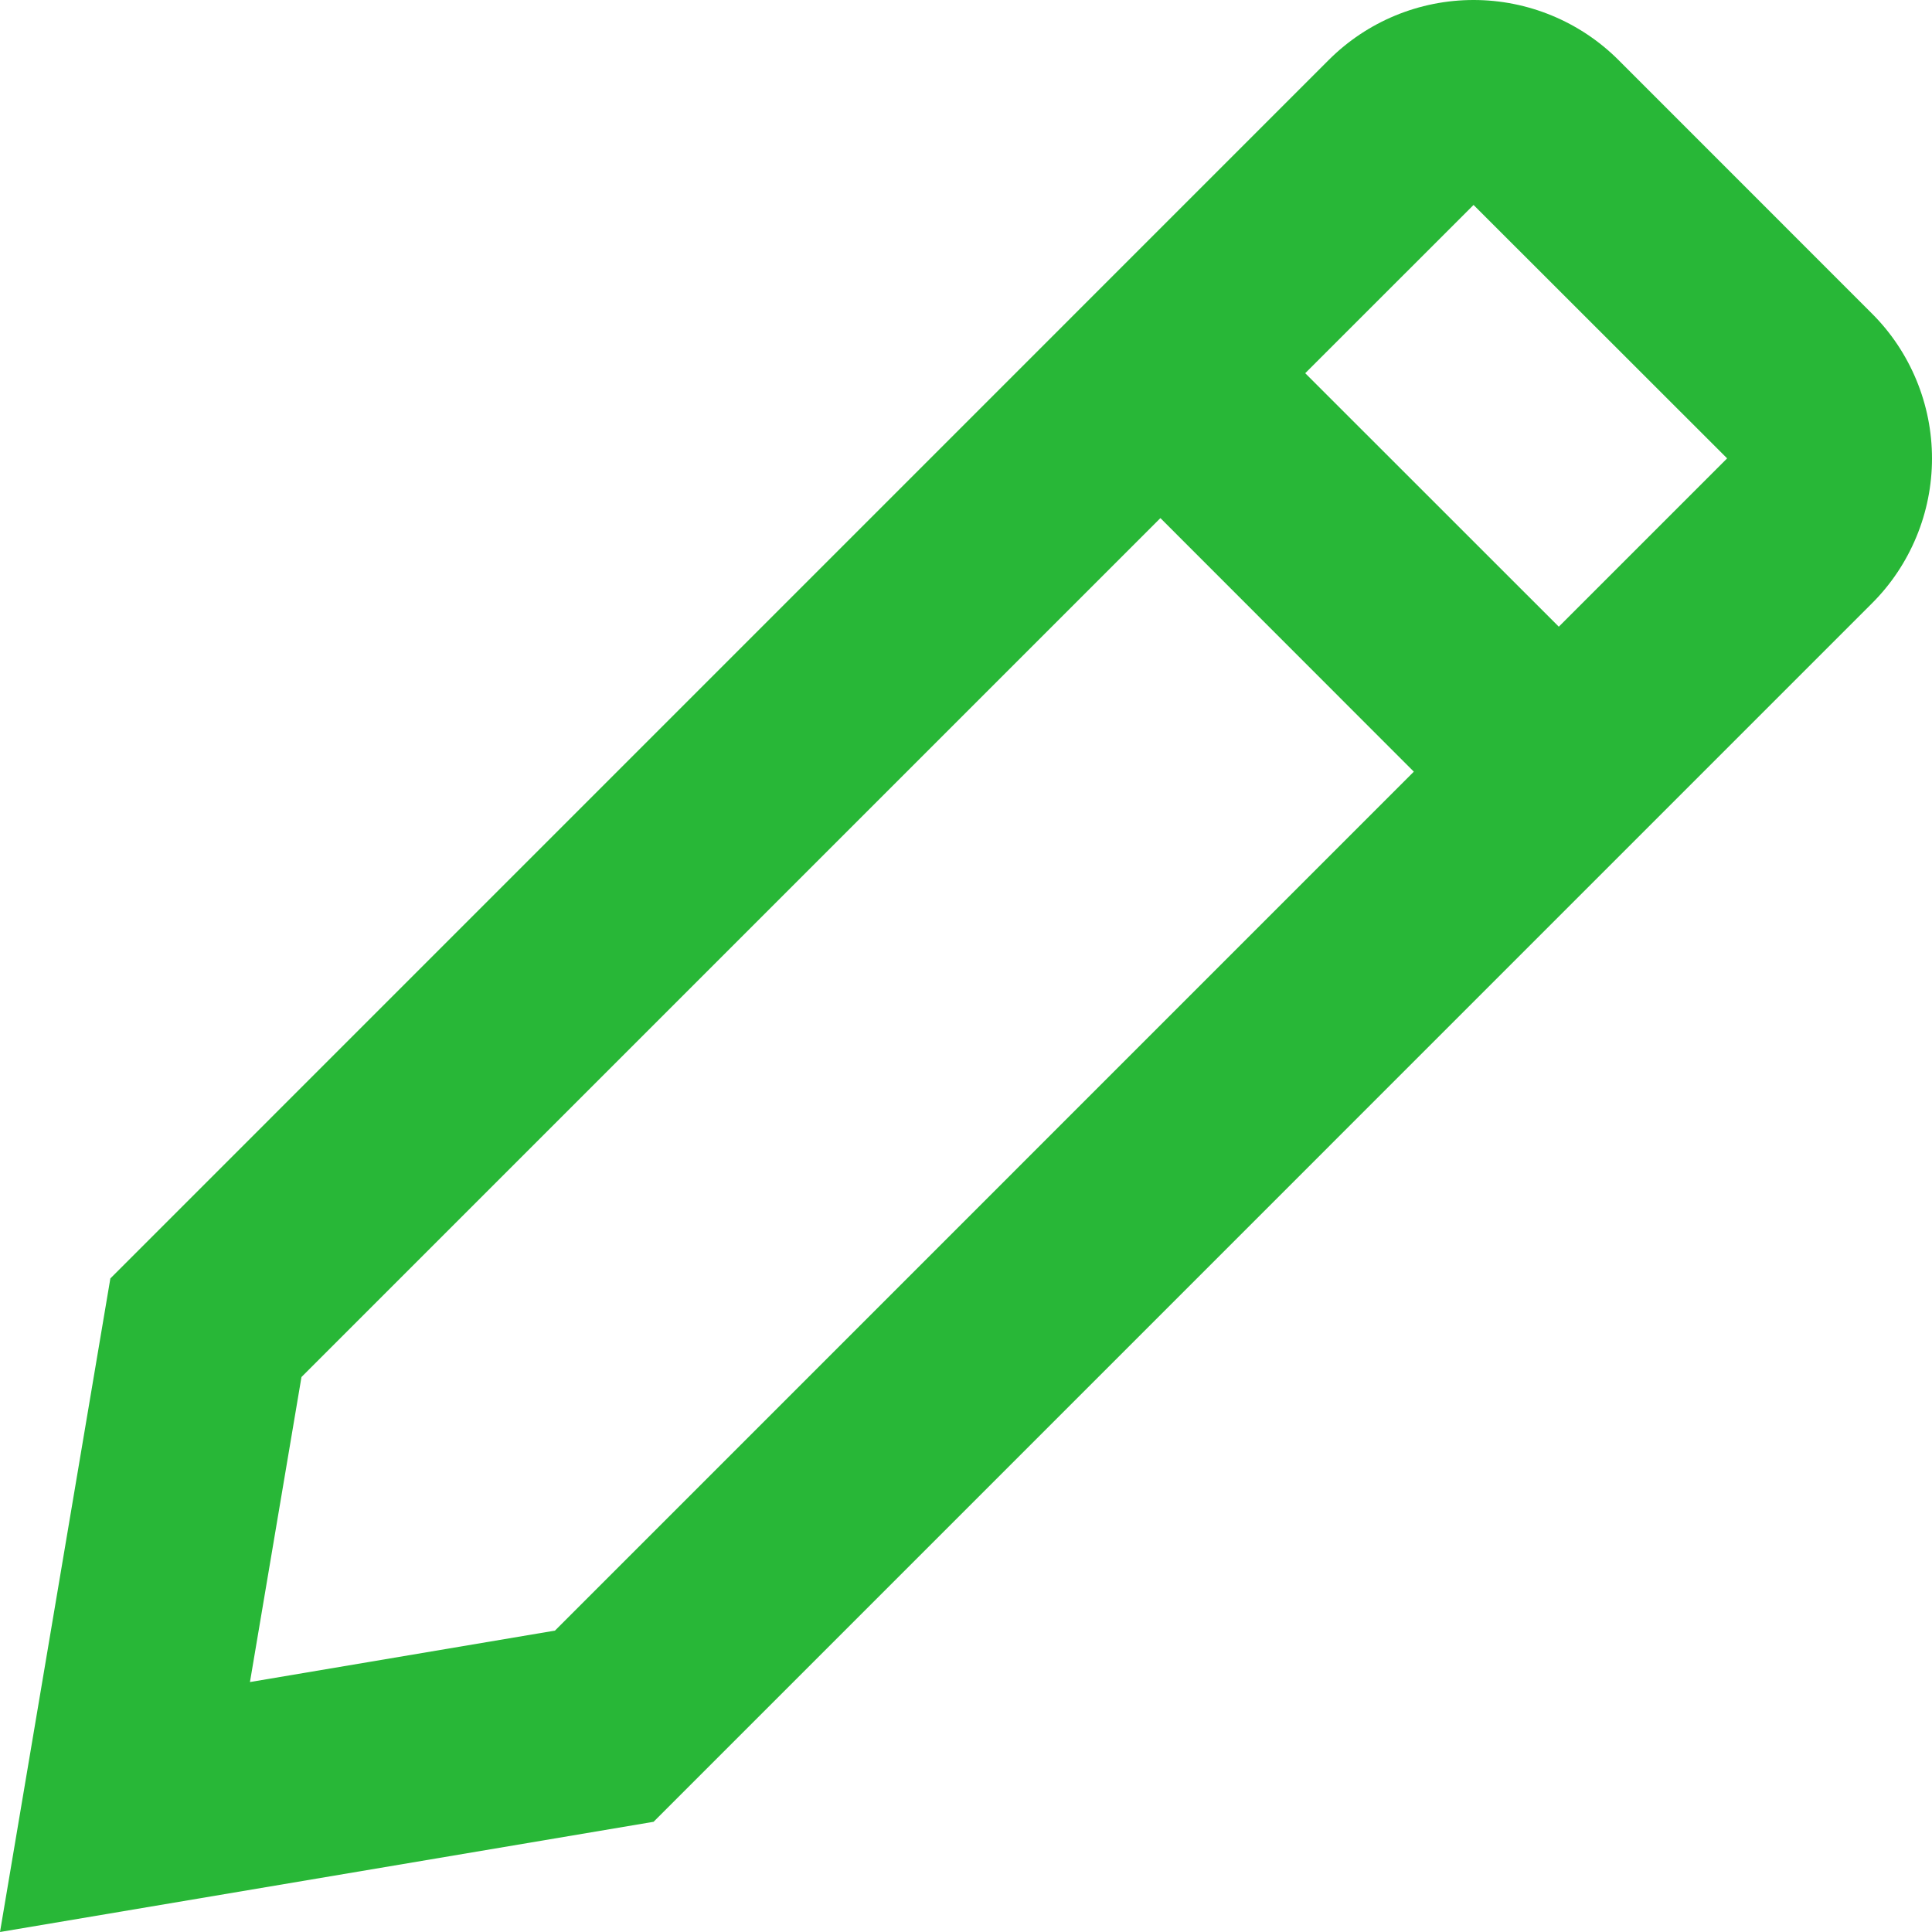 <svg width="24" height="24" viewBox="0 0 24 24" fill="none" xmlns="http://www.w3.org/2000/svg">
<path d="M16.506 0.745C16.983 0.268 17.63 0 18.305 0C18.98 0 19.627 0.268 20.105 0.745L23.254 3.895C23.491 4.131 23.678 4.412 23.806 4.721C23.934 5.03 24 5.361 24 5.695C24 6.029 23.934 6.361 23.806 6.669C23.678 6.978 23.491 7.259 23.254 7.495L8.119 22.631L0 24L1.371 15.881L16.506 0.745ZM16.214 4.636L19.364 7.785L21.455 5.694L18.305 2.546L16.214 4.636ZM17.563 9.586L14.415 6.436L3.745 17.106L3.105 20.895L6.894 20.256L17.564 9.585L17.563 9.586Z" fill="#28B737"/>
</svg>
